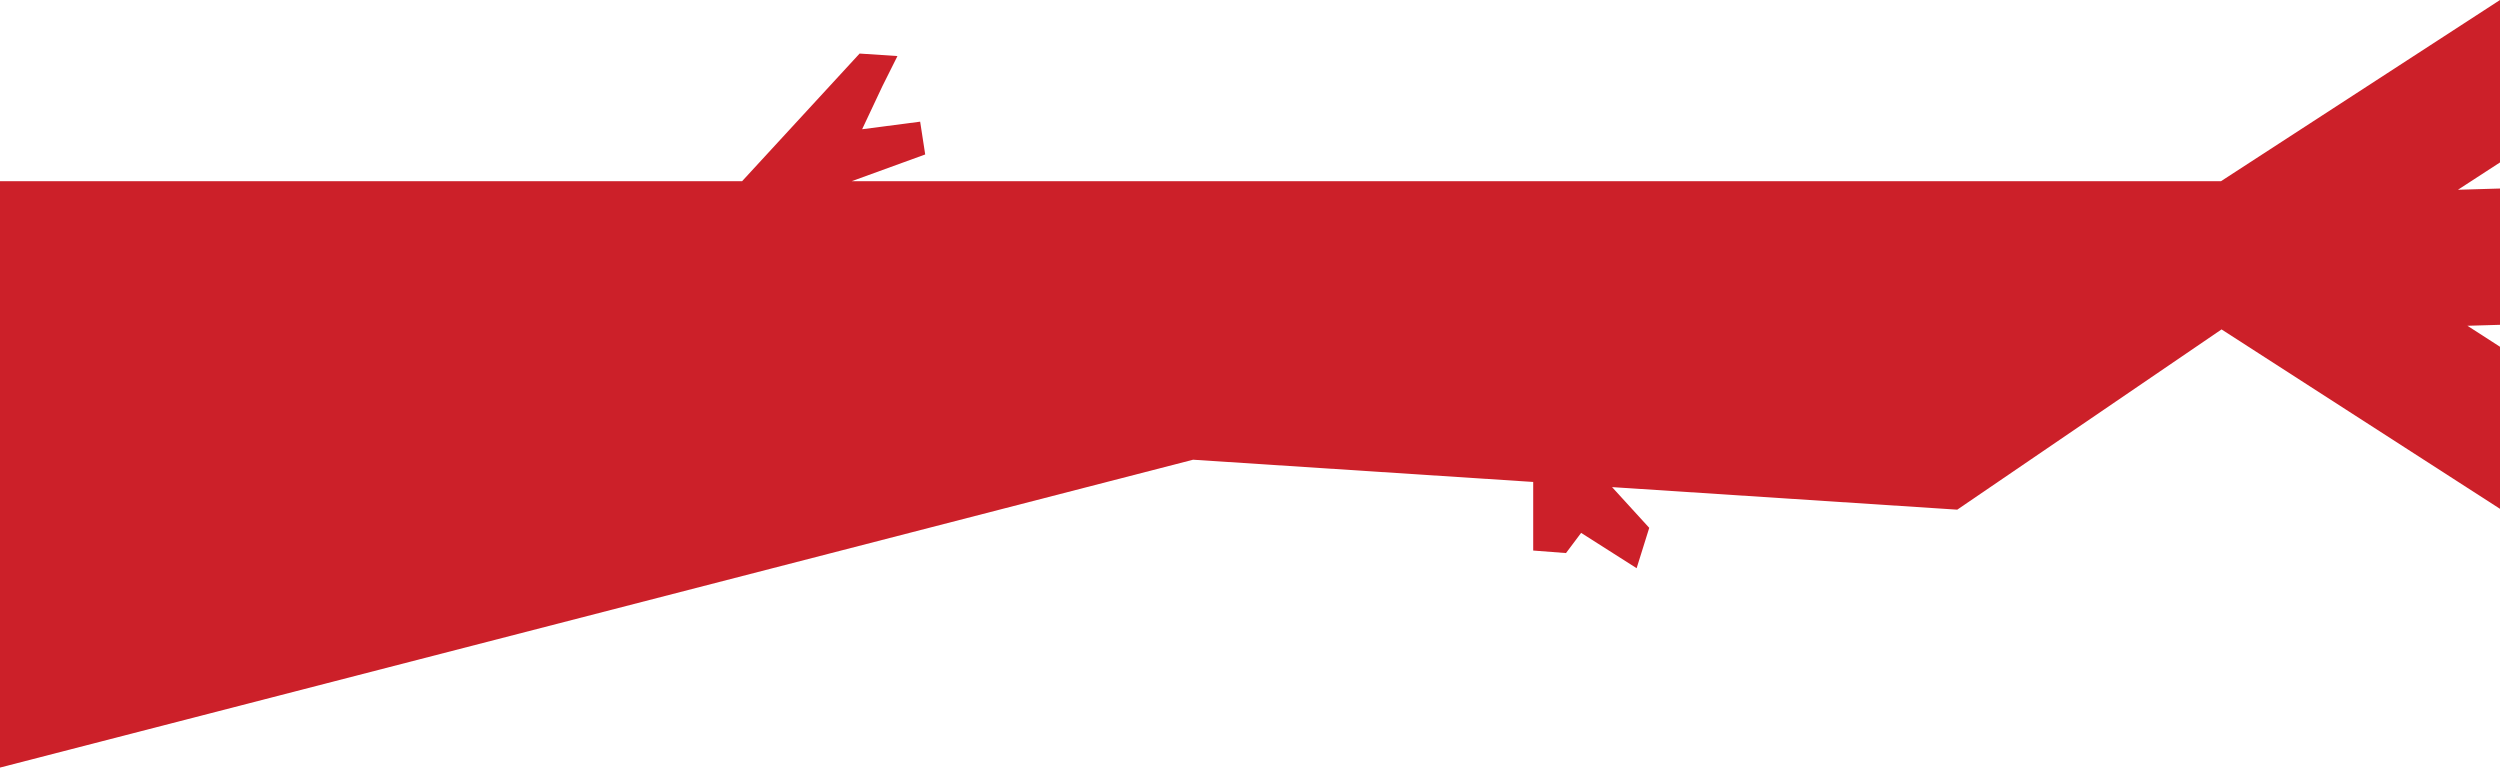 <?xml version="1.0" encoding="utf-8"?>
<!-- Generator: Adobe Illustrator 15.0.2, SVG Export Plug-In . SVG Version: 6.00 Build 0)  -->
<!DOCTYPE svg PUBLIC "-//W3C//DTD SVG 1.1//EN" "http://www.w3.org/Graphics/SVG/1.1/DTD/svg11.dtd">
<svg version="1.1" id="Layer_1" xmlns="http://www.w3.org/2000/svg" xmlns:xlink="http://www.w3.org/1999/xlink" x="0px" y="0px"
	 width="768px" height="235.799px" viewBox="0 0 768 235.799" enable-background="new 0 0 768 235.799" xml:space="preserve">
<polygon fill="#CC2029" points="768,106.527 757.988,100.076 768,99.784 768,57.915 755.079,58.293 768,49.901 768,0 
	682.289,55.663 261.641,55.663 284.222,47.452 282.672,37.377 264.847,39.702 271.047,26.526 275.696,17.226 264.071,16.452 
	227.972,55.663 0,55.663 0,235.799 366.513,141.226 471,148.056 471,169.127 481.073,169.901 485.723,163.702 502.771,174.552 
	506.646,162.151 495.222,149.64 601.266,156.57 682.459,101.196 768,156.312 "/>
</svg>
